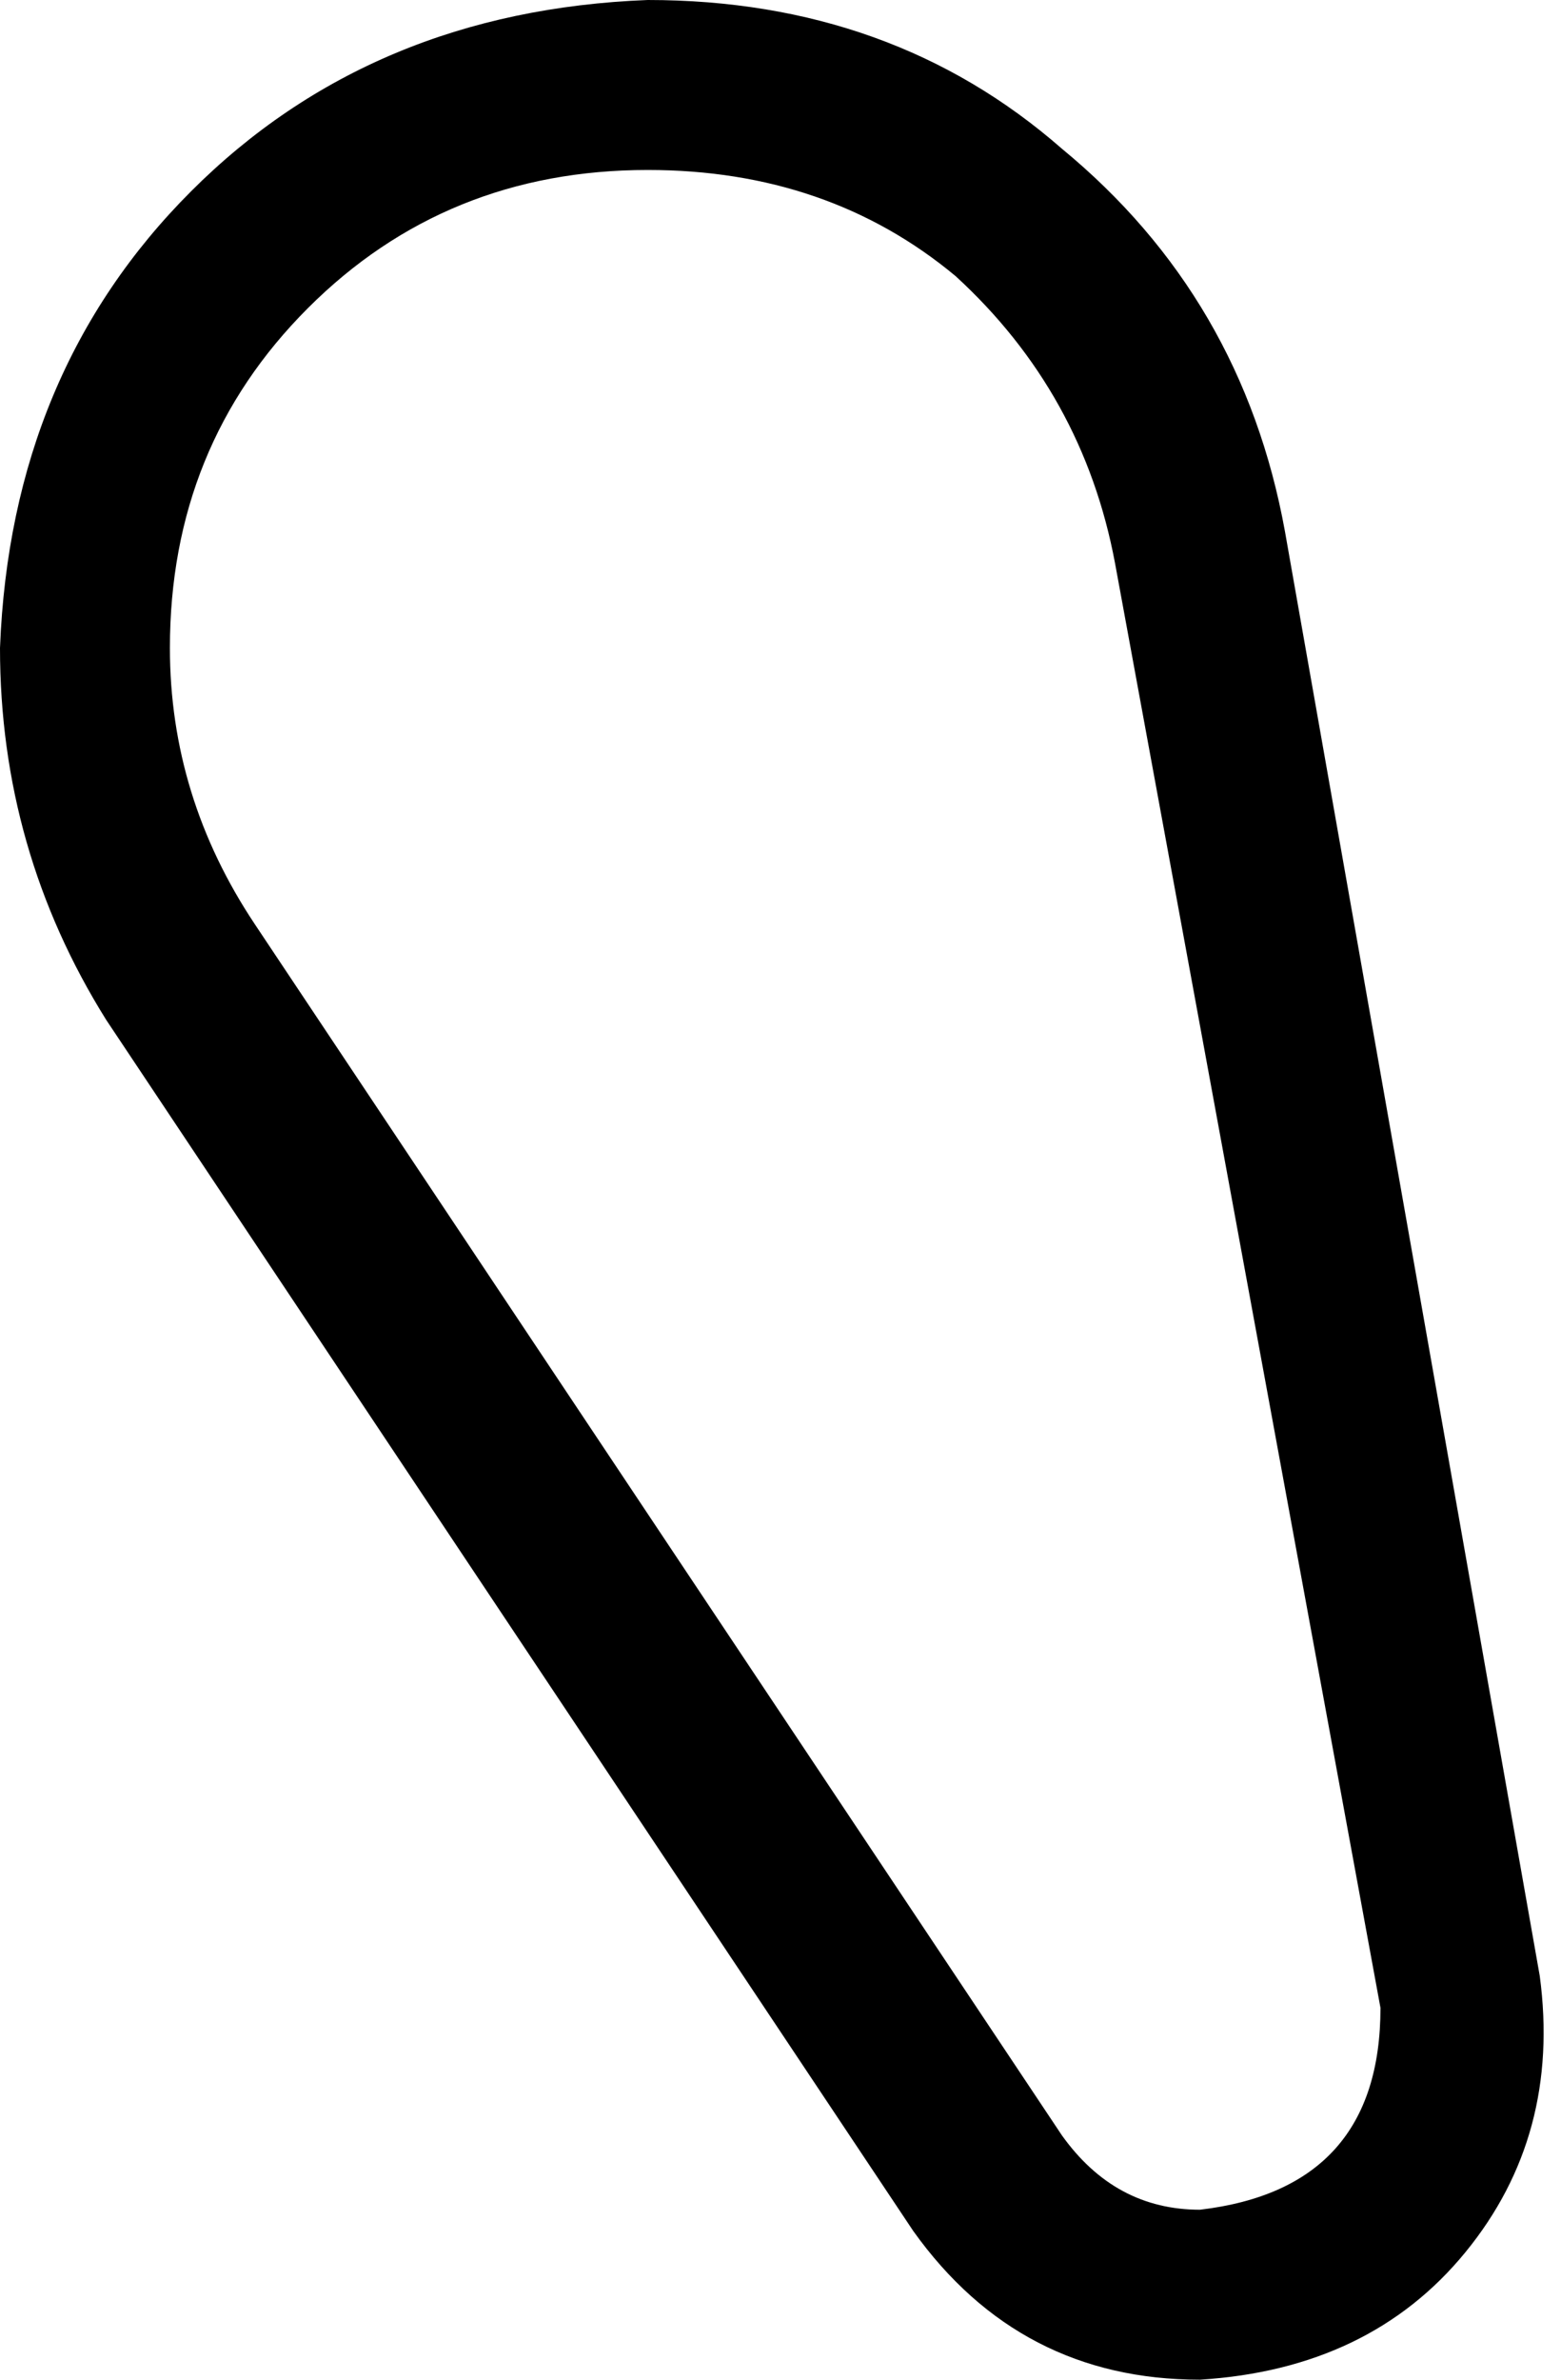 <svg xmlns="http://www.w3.org/2000/svg" viewBox="0 0 147 224">
    <path d="M 24 87 Q 16 75 16 61 Q 16 42 29 29 Q 42 16 61 16 Q 78 16 90 26 Q 102 37 105 53 L 130 189 Q 130 206 113 208 Q 105 208 100 201 L 24 87 L 24 87 Z M 10 96 L 86 210 Q 96 224 113 224 Q 129 223 138 212 Q 147 201 145 186 L 121 50 Q 117 28 100 14 Q 84 0 61 0 Q 35 1 18 18 Q 1 35 0 61 Q 0 80 10 96 L 10 96 Z"/>
</svg>
